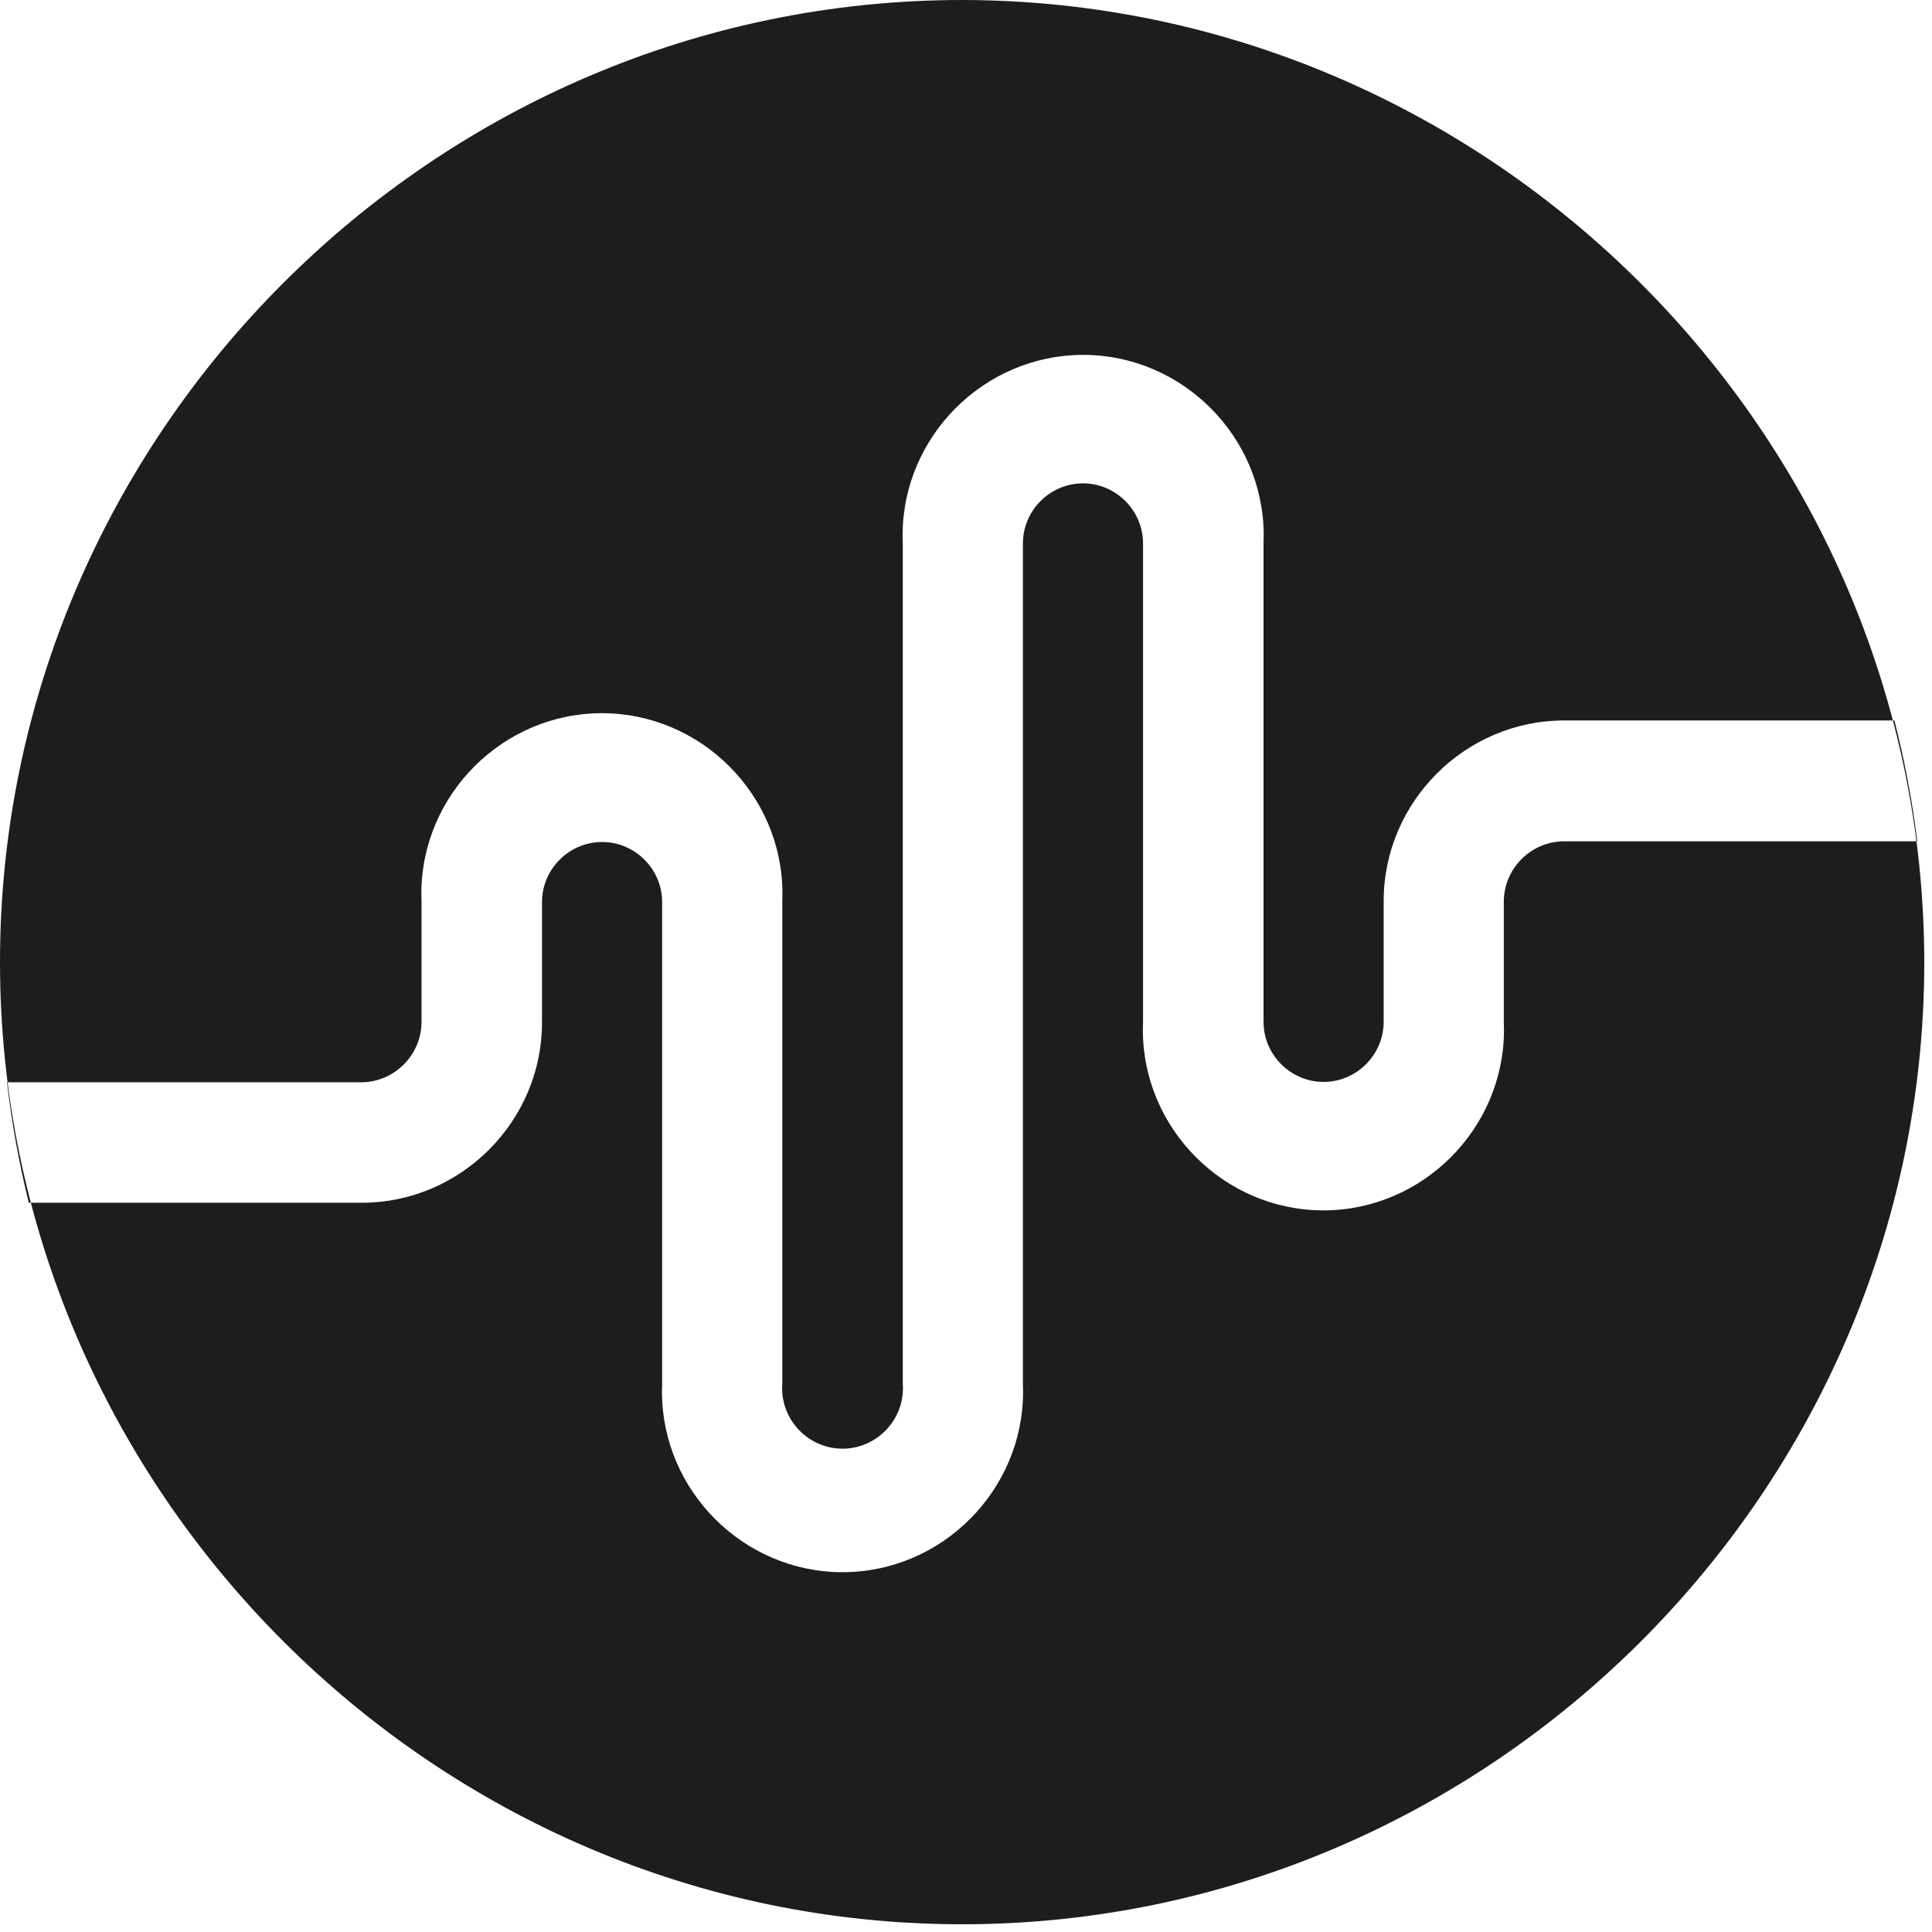 <?xml version="1.0" encoding="UTF-8" standalone="no"?>
<!DOCTYPE svg PUBLIC "-//W3C//DTD SVG 1.1//EN" "http://www.w3.org/Graphics/SVG/1.1/DTD/svg11.dtd">
<svg width="100%" height="100%" viewBox="0 0 55 55" version="1.1" xmlns="http://www.w3.org/2000/svg" xmlns:xlink="http://www.w3.org/1999/xlink" xml:space="preserve" xmlns:serif="http://www.serif.com/" style="fill-rule:evenodd;clip-rule:evenodd;stroke-linejoin:round;stroke-miterlimit:2;">
    <g id="simbolo" transform="matrix(1,0,0,1,-749.4,-513)">
        <path d="M804.18,540.48C804.131,555.472 791.782,567.78 776.79,567.78C761.764,567.78 749.4,555.416 749.4,540.39C749.4,525.364 761.764,513 776.79,513C791.821,513.016 804.18,525.389 804.18,540.42C804.18,540.44 804.18,540.46 804.18,540.48ZM803.98,536.94C803.836,535.784 803.619,534.639 803.33,533.51L793.92,533.51C791.104,533.515 788.79,535.834 788.79,538.65C788.79,538.653 788.79,538.657 788.79,538.66L788.79,542.09C788.79,543.028 788.018,543.8 787.08,543.8C786.142,543.8 785.37,543.028 785.37,542.09L785.37,528.47C785.373,528.394 785.375,528.319 785.375,528.243C785.375,525.424 783.055,523.103 780.235,523.103C777.415,523.103 775.095,525.424 775.095,528.243C775.095,528.319 775.097,528.394 775.1,528.47L775.1,552.39C775.103,552.434 775.105,552.477 775.105,552.521C775.105,553.465 774.329,554.241 773.385,554.241C772.441,554.241 771.665,553.465 771.665,552.521C771.665,552.477 771.667,552.434 771.67,552.39L771.67,538.67C771.673,538.594 771.675,538.519 771.675,538.443C771.675,535.624 769.355,533.303 766.535,533.303C763.715,533.303 761.395,535.624 761.395,538.443C761.395,538.519 761.397,538.594 761.4,538.67L761.4,542.09C761.4,543.03 760.63,543.805 759.69,543.81L749.6,543.81C749.734,544.965 749.941,546.111 750.22,547.24L759.71,547.24C762.52,547.235 764.83,544.92 764.83,542.11C764.83,542.107 764.83,542.103 764.83,542.1L764.83,538.68C764.83,537.742 765.602,536.97 766.54,536.97C767.478,536.97 768.25,537.742 768.25,538.68L768.25,552.39C768.247,552.466 768.245,552.541 768.245,552.617C768.245,555.436 770.565,557.757 773.385,557.757C776.205,557.757 778.525,555.436 778.525,552.617C778.525,552.541 778.523,552.466 778.52,552.39L778.52,528.47C778.52,527.532 779.292,526.76 780.23,526.76C781.168,526.76 781.94,527.532 781.94,528.47L781.94,542.09C781.937,542.166 781.935,542.241 781.935,542.317C781.935,545.136 784.255,547.457 787.075,547.457C789.895,547.457 792.215,545.136 792.215,542.317C792.215,542.241 792.213,542.166 792.21,542.09L792.21,538.67C792.21,537.73 792.98,536.955 793.92,536.95L804,536.95L803.98,536.94Z" style="fill:rgb(29,29,27);fill-rule:nonzero;"/>
    </g>
</svg>
